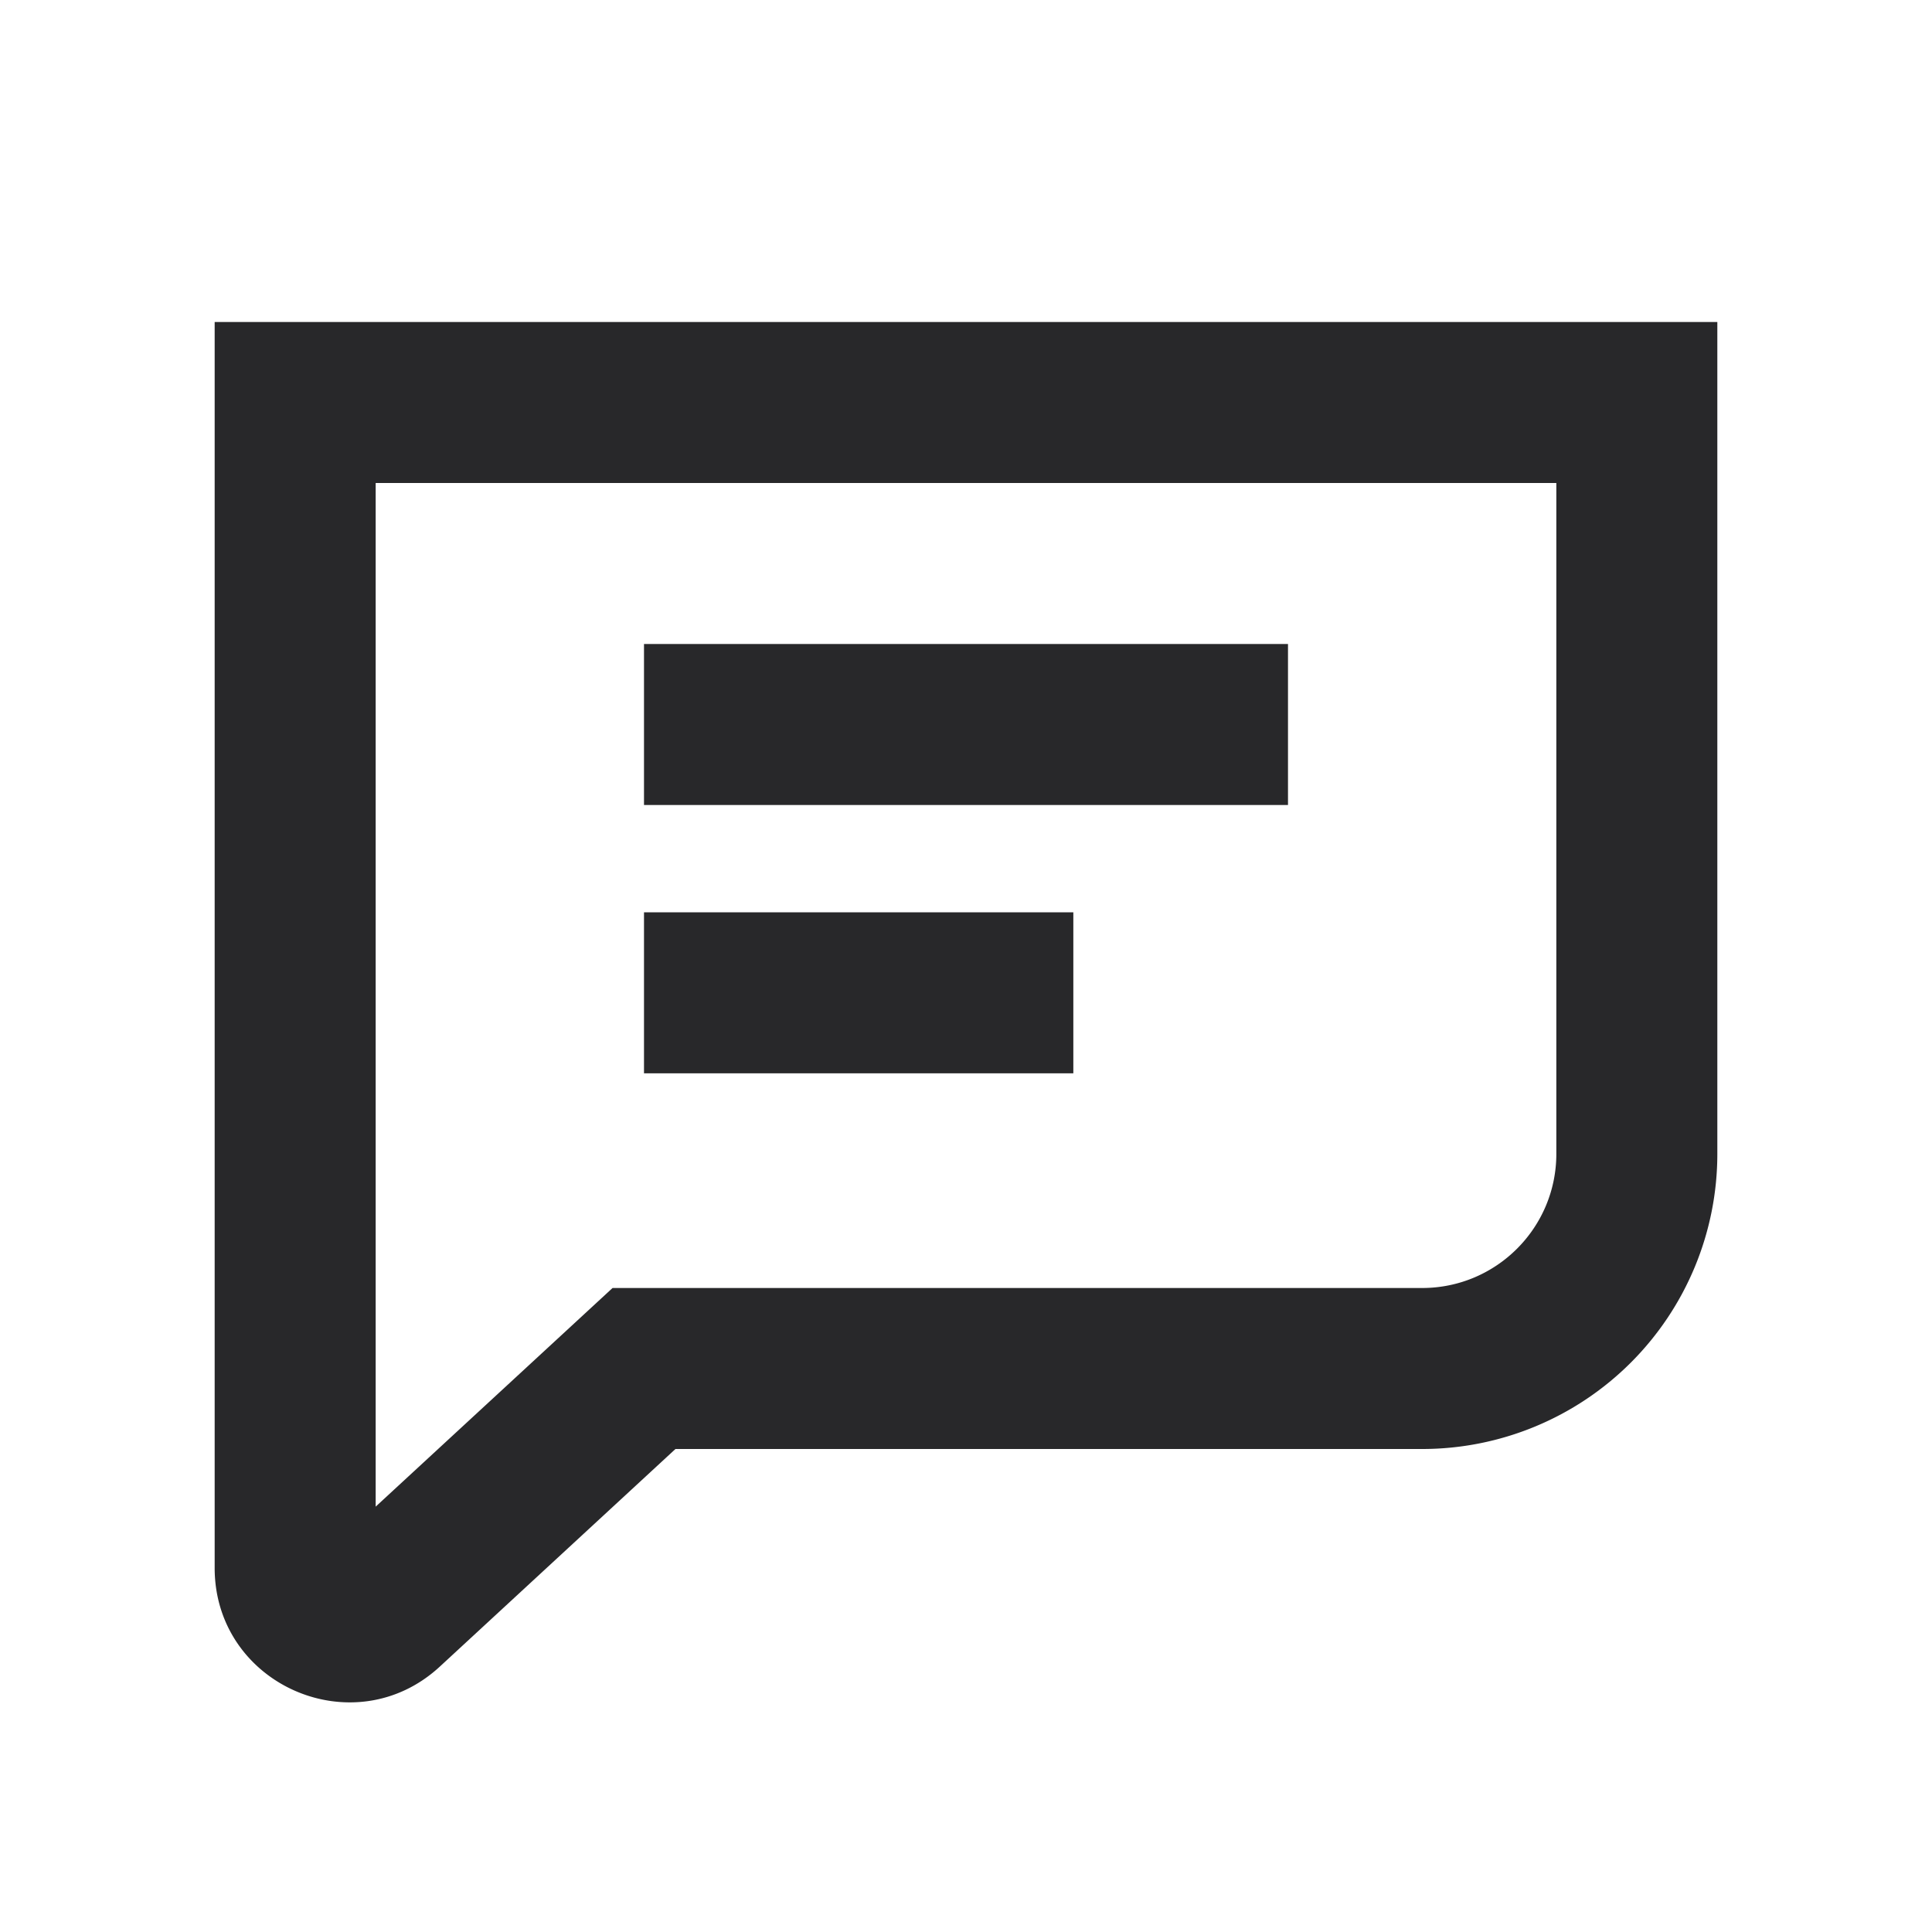 <svg xmlns="http://www.w3.org/2000/svg" style="color: transparent; fill: #28282A;" viewBox="0 0 18 18"><path clip-rule="evenodd" d="M2 3h14v7.75a2.75 2.75 0 01-2.75 2.75H6.293l-2.195 2.027c-.8.739-2.098.17-2.098-.919V3zm1.5 1.5v9.537L5.707 12h7.543c.69 0 1.25-.56 1.25-1.25V4.5h-11zm8.5 3H6V6h6v1.5zM6 10h4V8.5H6V10z" fill-rule="evenodd"></path></svg>